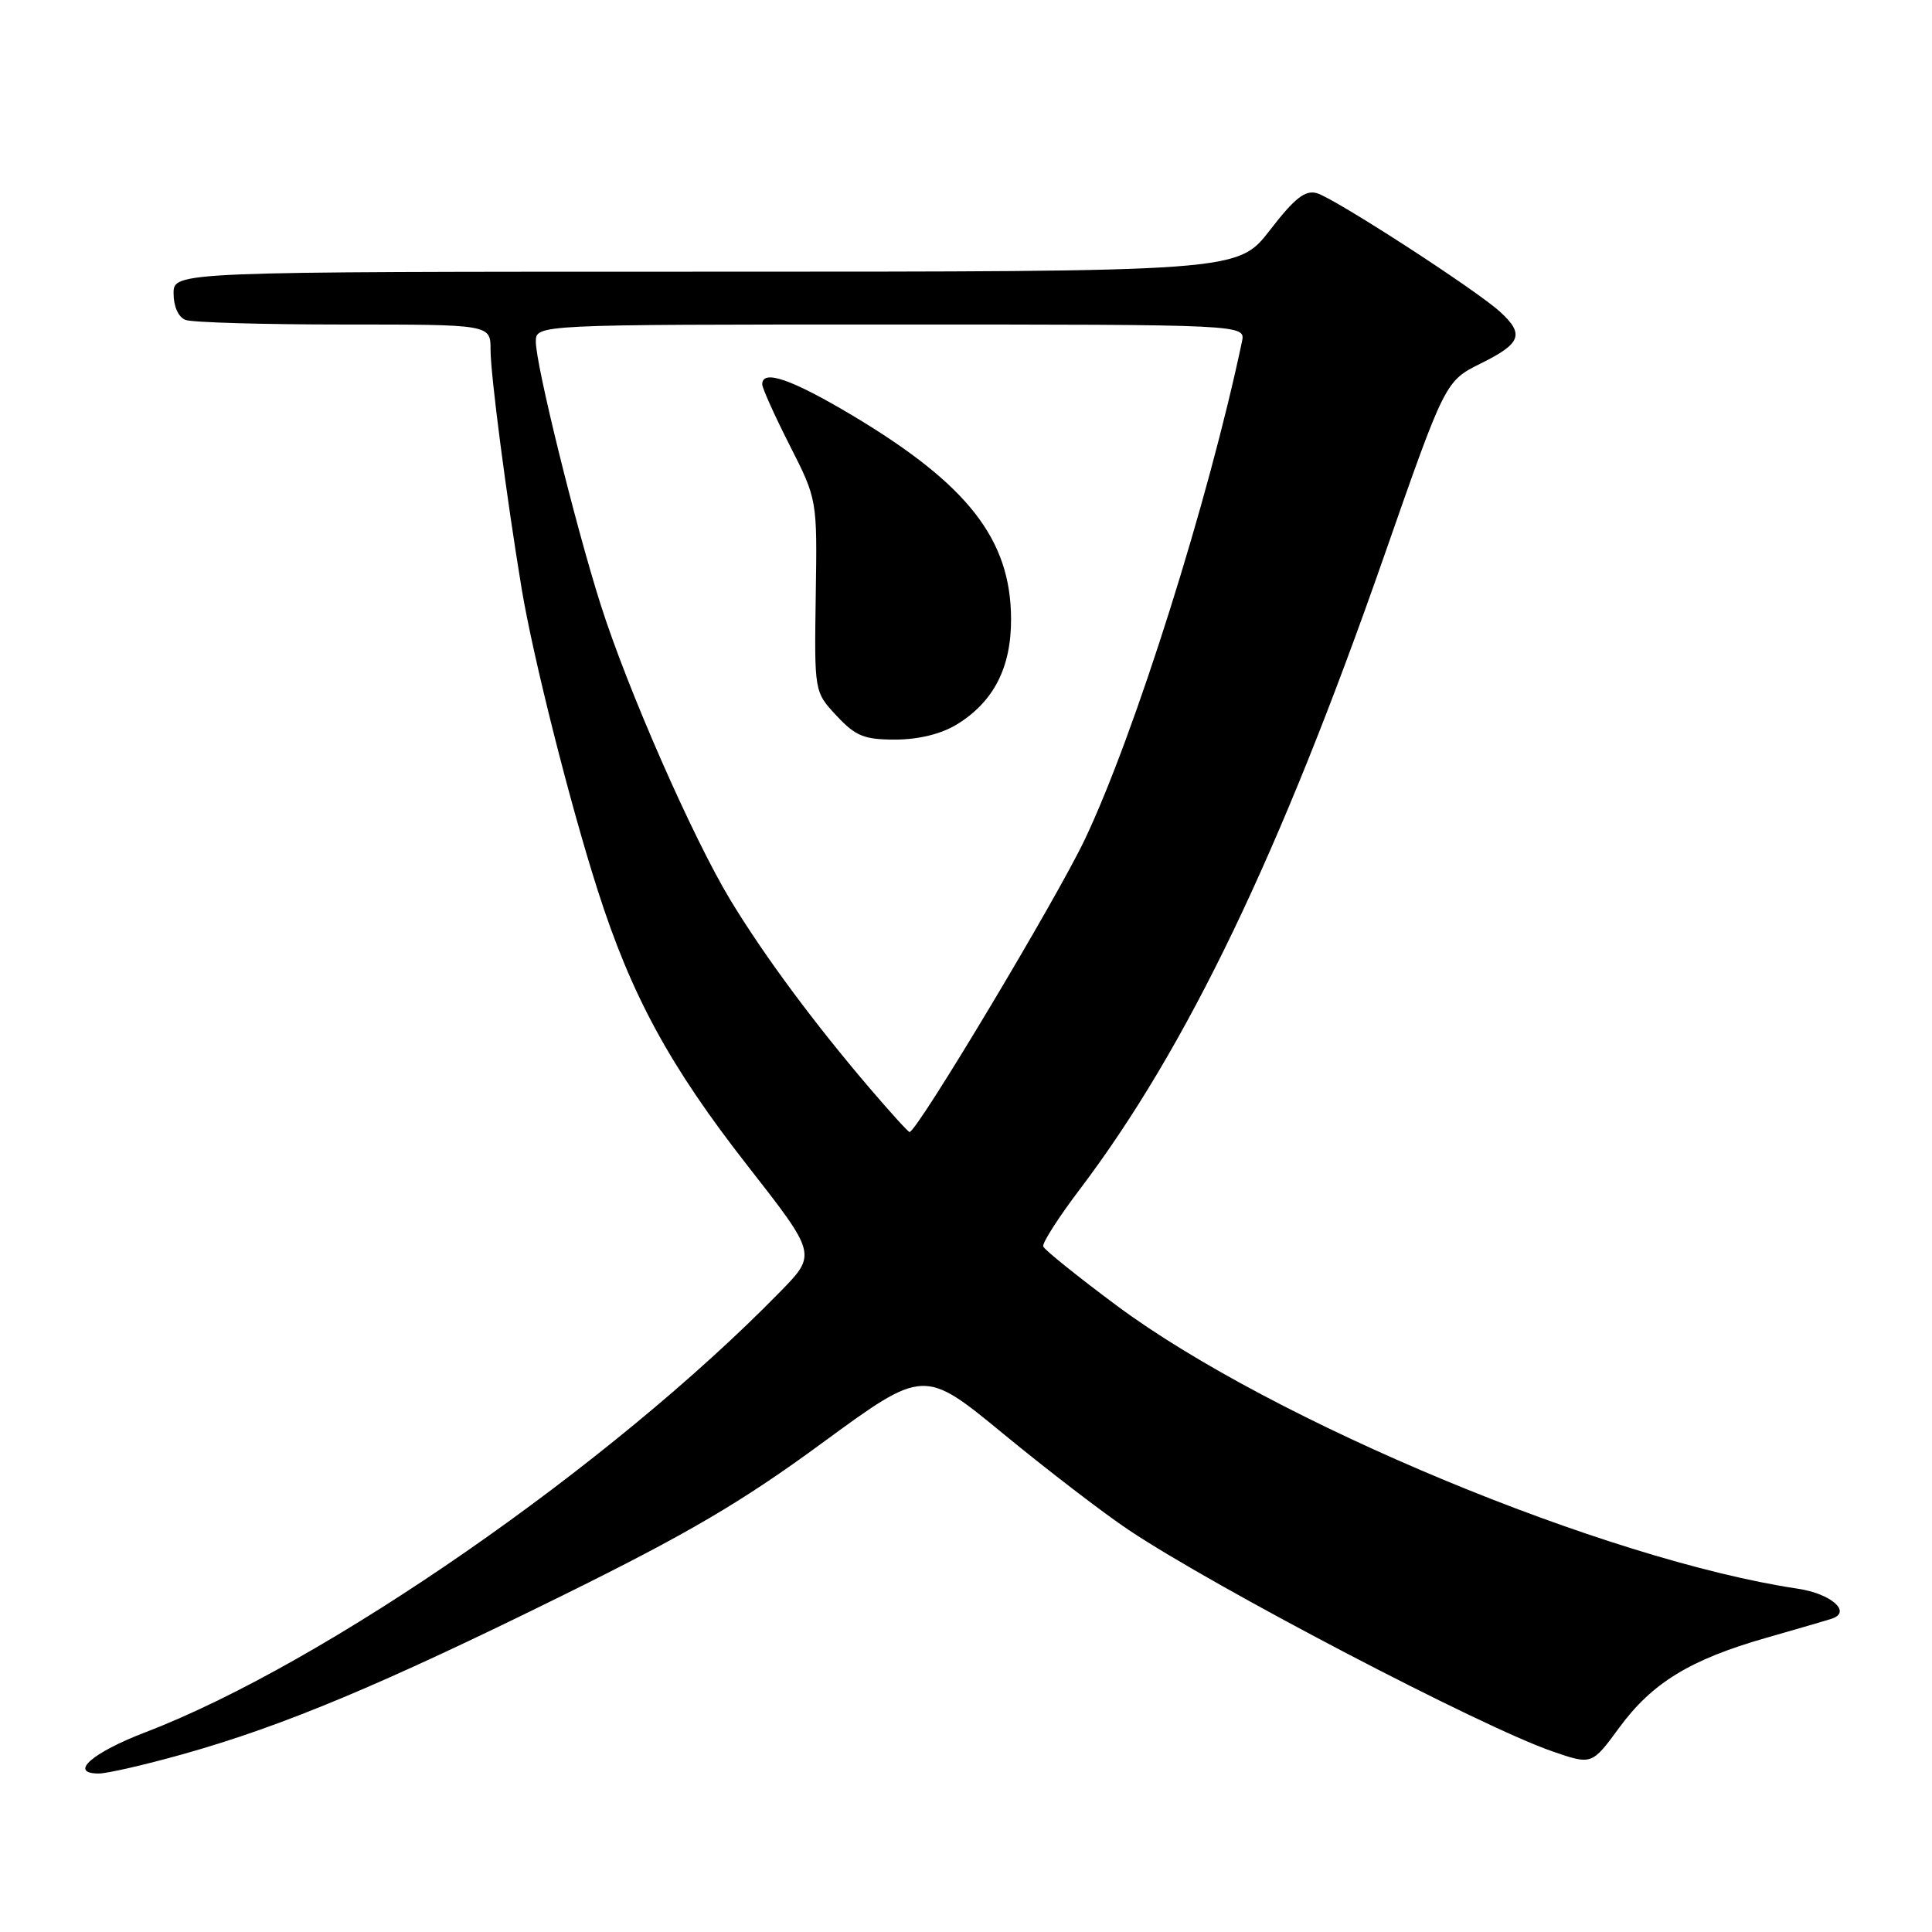 <?xml version="1.0" encoding="UTF-8" standalone="no"?>
<!DOCTYPE svg PUBLIC "-//W3C//DTD SVG 1.1//EN" "http://www.w3.org/Graphics/SVG/1.1/DTD/svg11.dtd" >
<svg xmlns="http://www.w3.org/2000/svg" xmlns:xlink="http://www.w3.org/1999/xlink" version="1.1" viewBox="0 0 256 256">
 <g >
 <path fill="currentColor"
d=" M 24.30 232.42 C 37.47 228.72 50.55 223.25 74.50 211.43 C 91.19 203.19 98.26 199.04 108.96 191.19 C 122.42 181.33 122.42 181.33 132.96 190.00 C 138.76 194.77 146.20 200.48 149.50 202.69 C 160.99 210.38 196.27 228.82 205.71 232.07 C 210.93 233.87 210.93 233.87 214.56 228.92 C 218.91 222.99 223.96 219.90 234.00 217.03 C 238.12 215.85 242.05 214.71 242.73 214.48 C 245.40 213.60 242.63 211.17 238.21 210.51 C 212.74 206.69 168.71 188.39 148.00 173.02 C 142.78 169.14 138.38 165.60 138.23 165.16 C 138.08 164.72 140.26 161.31 143.08 157.59 C 157.25 138.87 169.64 113.09 183.42 73.63 C 191.50 50.50 191.50 50.50 196.25 48.14 C 201.57 45.51 202.02 44.28 198.75 41.30 C 195.52 38.36 176.87 26.29 174.50 25.60 C 172.94 25.15 171.56 26.24 168.26 30.51 C 164.01 36.00 164.01 36.00 93.51 36.00 C 23.00 36.00 23.00 36.00 23.00 38.89 C 23.00 40.61 23.64 42.03 24.58 42.39 C 25.45 42.73 34.90 43.00 45.58 43.00 C 65.00 43.00 65.00 43.00 65.00 46.33 C 65.00 49.65 67.09 65.70 69.12 78.00 C 70.61 86.99 75.50 106.42 79.18 117.91 C 83.65 131.91 88.74 141.27 99.06 154.47 C 108.23 166.20 108.23 166.20 103.36 171.18 C 80.93 194.14 43.08 220.41 19.30 229.52 C 12.17 232.25 9.05 235.00 13.09 235.00 C 14.20 235.00 19.25 233.84 24.30 232.42 Z  M 115.29 144.25 C 107.88 135.58 101.30 126.70 96.83 119.34 C 91.85 111.14 83.12 91.28 79.55 79.99 C 76.19 69.38 71.00 48.31 71.00 45.28 C 71.00 43.00 71.00 43.00 118.02 43.00 C 165.04 43.00 165.04 43.00 164.57 45.25 C 160.15 66.27 150.37 97.27 143.76 111.20 C 140.02 119.09 121.50 150.00 120.52 150.00 C 120.34 150.00 117.99 147.41 115.29 144.25 Z  M 126.76 96.01 C 131.65 93.02 134.00 88.47 133.97 82.00 C 133.94 71.49 128.26 64.21 113.00 55.08 C 104.91 50.25 101.00 48.89 101.00 50.92 C 101.00 51.43 102.64 55.07 104.64 59.01 C 108.29 66.19 108.29 66.19 108.09 78.93 C 107.90 91.68 107.90 91.68 110.85 94.84 C 113.38 97.55 114.50 98.00 118.65 98.00 C 121.72 97.99 124.69 97.26 126.76 96.01 Z "/>
</g>
</svg>